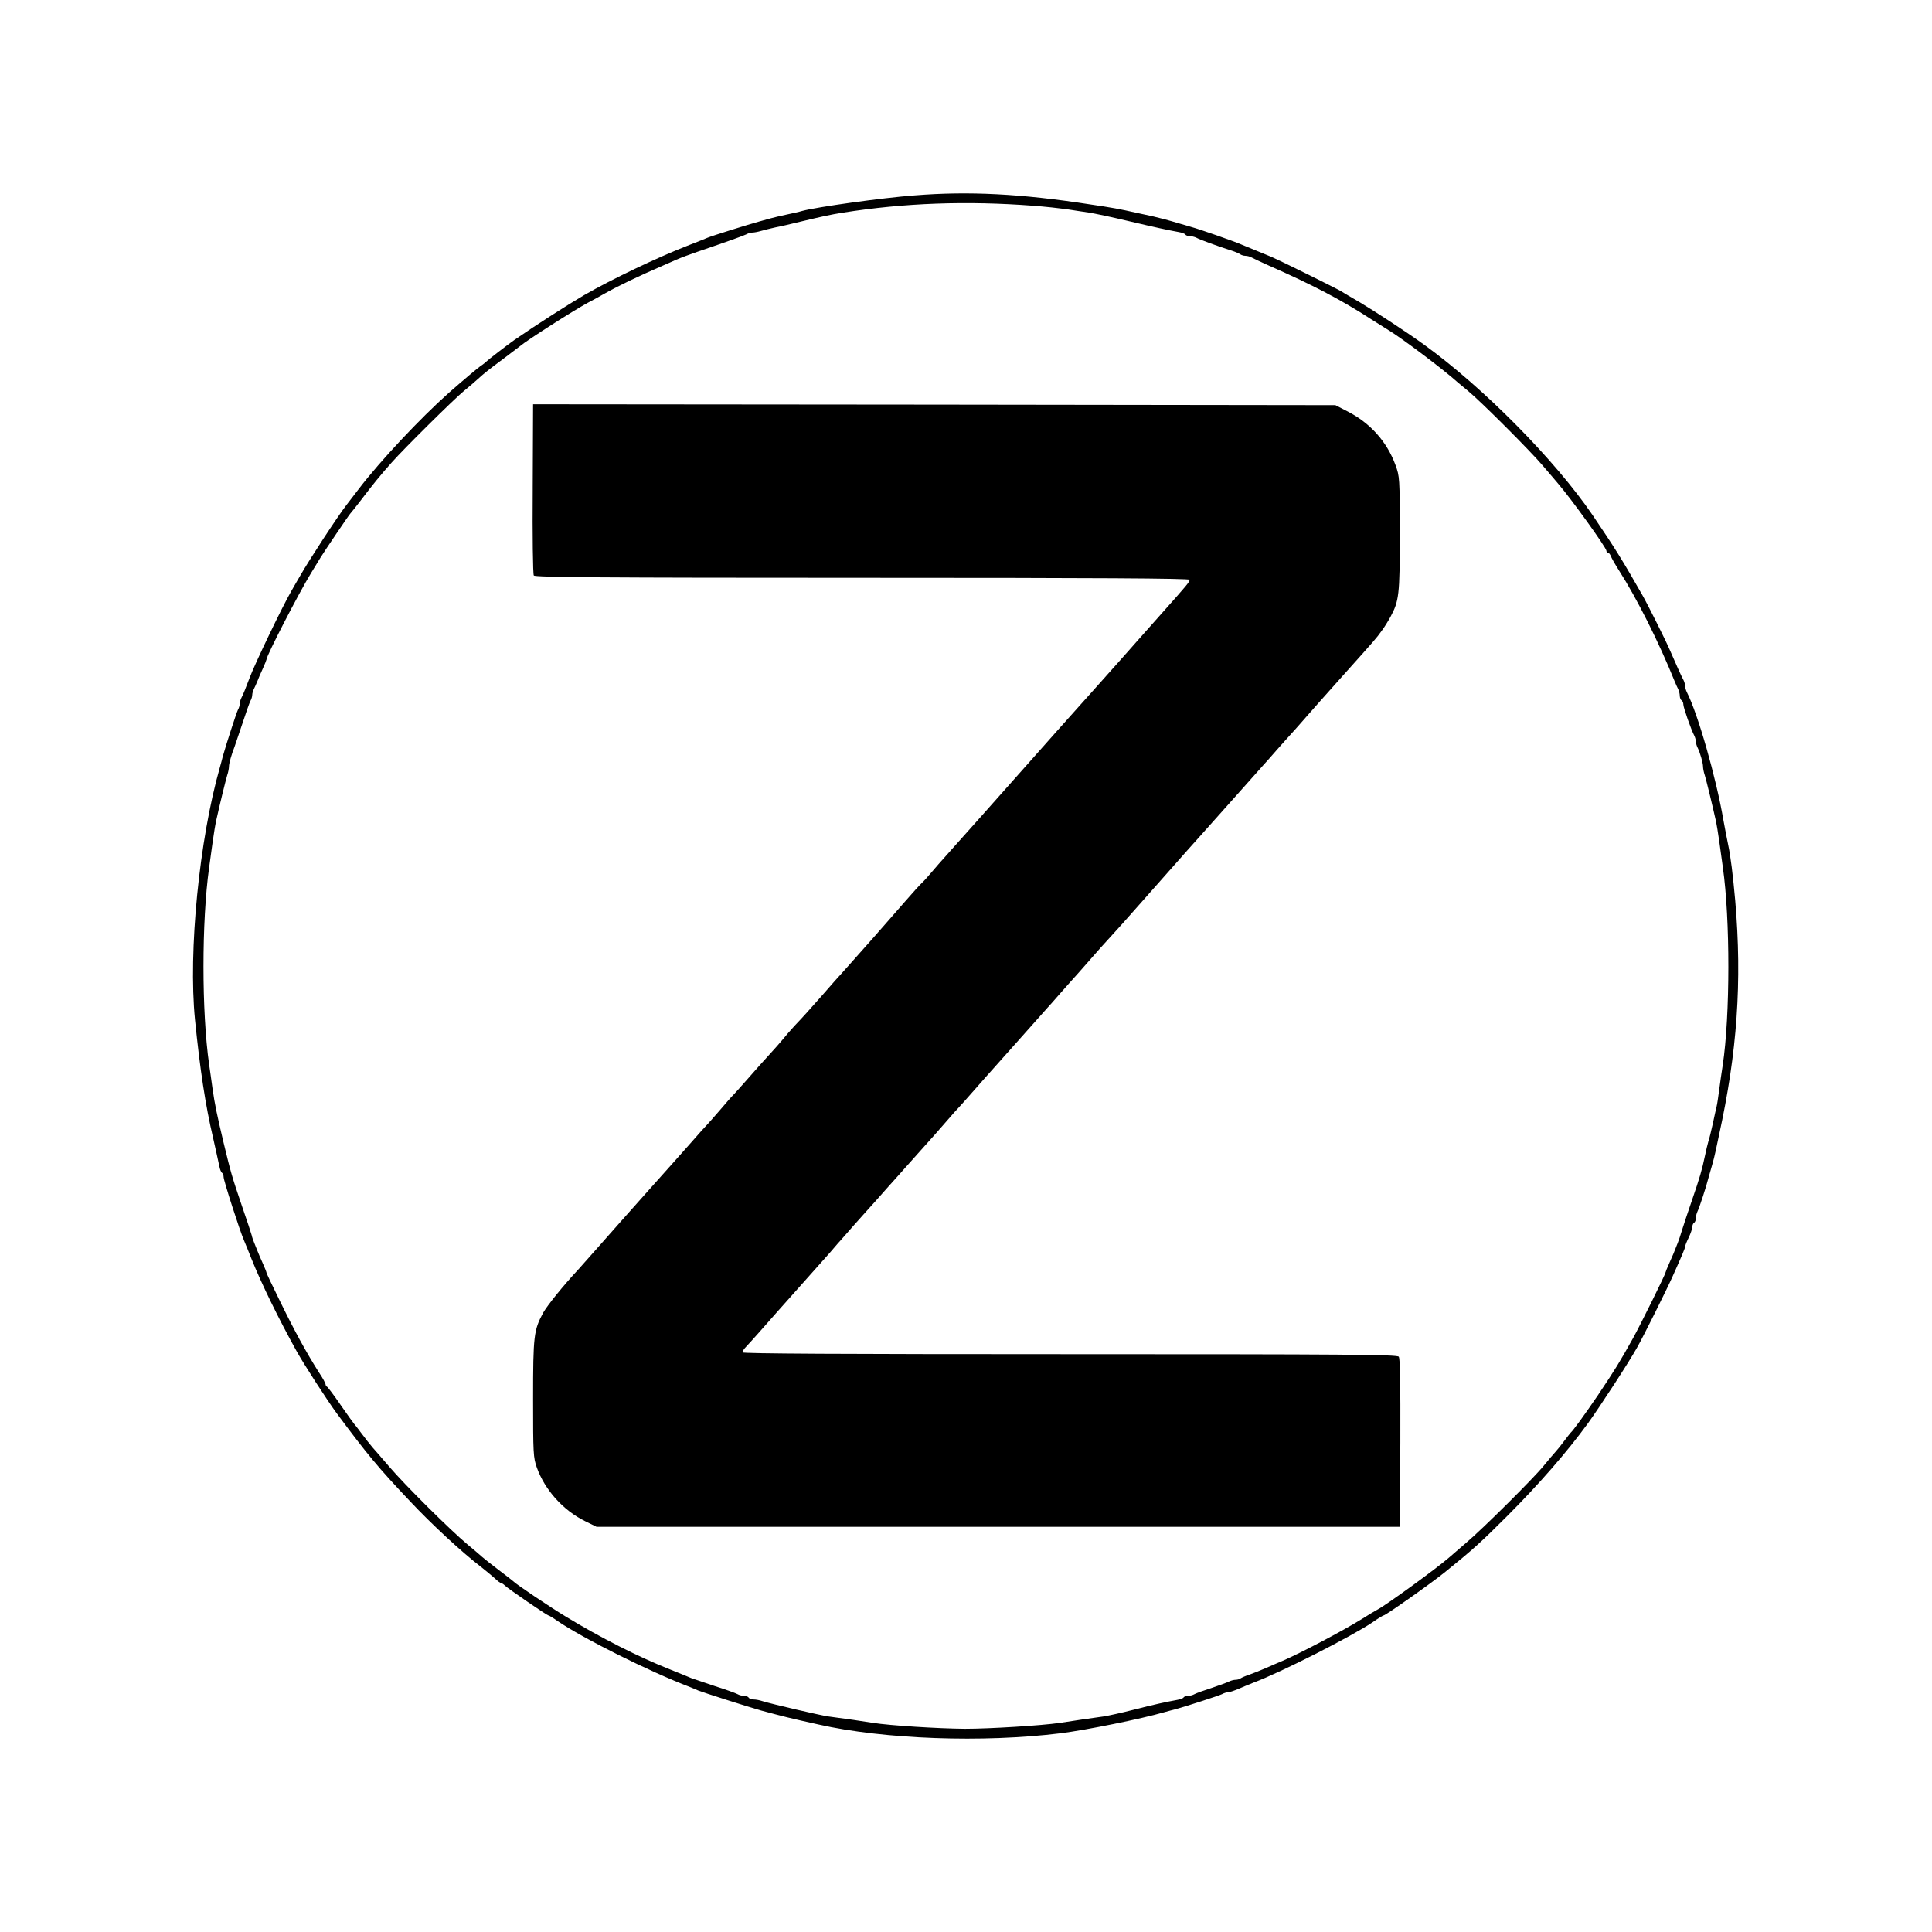 <?xml version="1.0" standalone="no"?>
<!DOCTYPE svg PUBLIC "-//W3C//DTD SVG 20010904//EN"
 "http://www.w3.org/TR/2001/REC-SVG-20010904/DTD/svg10.dtd">
<svg version="1.0" xmlns="http://www.w3.org/2000/svg"
 width="1080pt" height="1080pt" viewBox="0 0 1080 1080"
 preserveAspectRatio="xMidYMid meet">

<g transform="translate(0,1080) scale(0.1,-0.1)"
fill="#000000" stroke="none">
<path d="M5115 9708 c-186 -14 -548 -65 -630 -87 -16 -5 -57 -14 -90 -21 -33
-7 -71 -16 -85 -20 -14 -4 -43 -12 -65 -18 -59 -16 -267 -81 -290 -91 -11 -5
-62 -25 -113 -45 -169 -66 -425 -188 -577 -276 -89 -52 -266 -165 -389 -250
-32 -22 -150 -113 -156 -120 -3 -3 -14 -13 -26 -21 -22 -14 -104 -84 -184
-154 -161 -143 -386 -383 -505 -539 -17 -22 -48 -62 -69 -90 -47 -60 -207
-305 -256 -391 -19 -33 -43 -73 -52 -90 -51 -88 -204 -407 -233 -485 -22 -58
-35 -91 -46 -112 -5 -10 -9 -25 -9 -33 0 -8 -4 -23 -10 -33 -8 -15 -67 -197
-85 -262 -3 -14 -11 -41 -16 -60 -115 -402 -177 -1028 -139 -1410 28 -279 59
-482 101 -660 11 -50 27 -120 36 -163 3 -15 9 -30 14 -33 5 -3 9 -14 9 -24 0
-19 90 -299 114 -354 7 -17 26 -62 41 -101 56 -140 154 -340 254 -520 42 -75
172 -276 223 -345 170 -229 232 -304 411 -493 120 -128 289 -284 397 -367 24
-19 58 -47 75 -62 16 -16 33 -28 37 -28 4 0 13 -6 20 -13 18 -18 236 -167 243
-167 4 0 27 -14 51 -31 142 -97 511 -282 742 -370 12 -5 32 -13 45 -19 24 -10
287 -94 352 -112 119 -32 157 -42 320 -78 367 -83 920 -103 1355 -49 141 18
445 79 580 118 19 5 46 13 60 16 65 18 247 77 262 85 10 6 25 10 33 10 8 0 34
9 58 19 23 10 61 26 84 35 153 57 548 258 665 337 31 22 60 39 63 39 11 0 268
181 344 243 156 126 200 166 346 312 175 175 334 357 452 519 67 93 230 343
276 426 37 66 164 321 197 395 53 118 70 158 70 167 0 5 9 28 20 50 11 23 20
50 20 59 0 10 5 21 10 24 6 3 10 15 10 26 0 10 4 27 9 37 10 19 49 138 62 190
5 17 14 49 20 70 6 20 15 56 20 80 5 23 13 61 18 85 102 464 130 858 91 1312
-13 146 -26 249 -39 310 -6 28 -18 91 -27 140 -41 239 -143 596 -205 717 -5
10 -9 25 -9 33 0 8 -4 23 -9 33 -10 17 -45 95 -76 167 -21 50 -124 256 -155
310 -111 195 -155 265 -277 445 -210 308 -610 713 -942 953 -95 69 -274 186
-361 238 -42 24 -89 52 -105 62 -33 19 -328 165 -385 190 -19 8 -60 25 -90 37
-30 12 -68 28 -85 35 -39 17 -230 84 -275 96 -19 6 -48 14 -65 19 -70 21 -113
32 -152 41 -24 5 -63 14 -88 19 -98 22 -135 29 -265 48 -382 59 -675 74 -975
50z m660 -58 c66 -5 149 -14 185 -19 36 -6 92 -14 125 -19 33 -5 132 -26 220
-47 161 -38 223 -51 283 -62 18 -3 35 -9 38 -14 3 -5 14 -9 25 -9 10 0 27 -4
37 -9 17 -10 124 -49 197 -72 22 -7 44 -17 49 -21 6 -4 18 -8 28 -8 10 0 26
-4 36 -10 9 -5 49 -24 87 -41 250 -110 411 -194 579 -303 44 -28 88 -55 97
-61 75 -45 311 -223 385 -290 6 -5 33 -28 60 -50 70 -57 350 -337 420 -420 32
-38 69 -81 81 -95 77 -89 273 -362 273 -379 0 -6 4 -11 9 -11 5 0 11 -8 15
-17 3 -10 24 -47 47 -83 99 -155 222 -399 311 -620 6 -14 14 -33 19 -42 5 -10
9 -27 9 -37 0 -11 5 -23 10 -26 6 -3 10 -14 10 -23 0 -17 44 -143 61 -174 5
-10 9 -25 9 -33 0 -8 4 -23 9 -33 14 -27 31 -87 31 -107 0 -10 4 -32 10 -49 9
-30 43 -169 61 -251 5 -22 14 -76 20 -120 6 -44 15 -109 20 -145 41 -287 41
-827 -1 -1105 -6 -38 -15 -101 -20 -140 -5 -38 -11 -79 -14 -90 -3 -11 -12
-54 -21 -95 -9 -41 -20 -86 -25 -100 -4 -14 -13 -50 -19 -80 -17 -81 -29 -122
-73 -250 -22 -63 -46 -137 -55 -165 -8 -27 -19 -60 -24 -72 -22 -56 -28 -71
-48 -115 -12 -26 -21 -50 -21 -52 0 -9 -140 -292 -181 -366 -76 -136 -98 -172
-197 -320 -76 -111 -137 -196 -153 -210 -3 -3 -18 -23 -35 -45 -16 -22 -38
-49 -49 -61 -11 -12 -40 -46 -65 -77 -55 -68 -340 -352 -435 -432 -38 -33 -81
-70 -95 -82 -70 -61 -348 -263 -397 -289 -15 -8 -57 -33 -93 -56 -101 -63
-340 -189 -440 -232 -25 -10 -67 -29 -95 -41 -27 -12 -68 -28 -90 -36 -22 -7
-44 -17 -50 -21 -5 -4 -17 -8 -27 -8 -10 0 -26 -4 -36 -9 -9 -5 -53 -21 -97
-36 -44 -14 -88 -30 -97 -35 -10 -6 -27 -10 -37 -10 -11 0 -22 -4 -25 -9 -3
-5 -20 -11 -38 -14 -60 -11 -122 -24 -243 -55 -66 -17 -140 -33 -165 -37 -59
-8 -170 -24 -245 -36 -101 -15 -393 -33 -530 -33 -150 1 -420 18 -515 33 -61
10 -144 22 -250 36 -48 7 -314 69 -366 85 -17 6 -40 10 -52 10 -11 0 -24 5
-27 10 -3 6 -15 10 -26 10 -10 0 -27 4 -37 10 -9 5 -66 26 -127 45 -60 20
-119 40 -130 44 -11 5 -63 26 -115 47 -176 69 -395 180 -590 299 -86 52 -278
181 -290 195 -3 3 -39 31 -80 62 -42 32 -84 65 -95 75 -11 10 -47 41 -80 68
-95 79 -349 331 -438 435 -45 52 -86 100 -92 106 -18 21 -40 49 -70 89 -16 22
-32 42 -35 45 -3 3 -37 50 -75 105 -38 55 -73 102 -77 103 -4 2 -8 8 -8 13 0
6 -16 36 -37 67 -70 110 -138 234 -223 409 -39 79 -70 145 -70 148 0 3 -9 27
-21 53 -12 26 -25 57 -30 70 -5 12 -13 32 -18 45 -5 12 -12 31 -14 42 -3 11
-27 85 -55 165 -57 168 -61 183 -102 352 -37 156 -49 212 -62 303 -5 39 -14
99 -19 135 -42 296 -42 797 0 1100 5 36 14 101 20 145 6 44 15 98 20 120 18
82 52 221 61 251 6 17 10 39 10 49 0 18 15 70 31 110 4 11 24 70 44 130 20 61
40 118 45 127 6 10 10 25 10 33 0 8 4 23 9 33 5 9 13 28 19 42 5 14 19 46 31
72 12 26 21 50 21 52 0 21 180 370 248 481 24 39 48 79 55 90 20 33 160 240
166 245 3 3 29 35 58 73 64 85 115 147 173 212 70 79 350 356 404 400 27 22
61 51 76 65 42 38 60 52 146 116 44 33 84 64 91 69 37 32 297 198 378 242 22
11 65 35 95 52 74 42 191 98 325 156 17 7 50 22 75 33 25 11 79 31 120 45 173
59 256 89 272 97 10 6 25 10 35 10 9 0 30 4 47 9 17 5 54 14 81 20 28 5 91 20
140 32 130 31 162 38 235 50 347 55 694 67 1065 39z"/>
<path d="M2978 8068 c-2 -260 1 -479 6 -485 7 -10 386 -13 1837 -13 1314 0
1829 -3 1829 -11 0 -12 -17 -32 -149 -180 -46 -52 -114 -128 -150 -169 -36
-41 -122 -138 -191 -215 -148 -165 -369 -413 -450 -505 -115 -130 -335 -377
-405 -455 -40 -44 -85 -96 -101 -115 -16 -19 -38 -44 -50 -55 -12 -11 -55 -59
-96 -106 -41 -47 -88 -101 -105 -120 -17 -19 -52 -59 -79 -90 -27 -30 -80 -90
-119 -134 -38 -43 -78 -87 -88 -98 -22 -26 -122 -139 -160 -181 -15 -17 -45
-49 -66 -71 -20 -22 -50 -56 -65 -75 -16 -19 -49 -57 -75 -85 -25 -27 -78 -86
-116 -130 -39 -44 -77 -87 -85 -95 -9 -8 -42 -46 -75 -85 -33 -38 -67 -77 -75
-85 -8 -8 -47 -51 -85 -95 -39 -44 -149 -168 -245 -275 -96 -108 -220 -247
-275 -310 -55 -62 -105 -118 -110 -124 -86 -92 -176 -204 -199 -245 -52 -97
-56 -128 -56 -480 0 -307 1 -328 21 -385 45 -125 147 -239 269 -299 l65 -32
2245 0 2245 0 3 469 c1 338 -1 473 -9 482 -10 12 -308 14 -1840 14 -1266 0
-1829 3 -1829 10 0 6 10 21 23 34 12 12 49 54 82 91 33 38 121 137 195 220 74
83 158 178 187 210 28 33 62 72 75 86 12 14 38 43 57 65 19 21 53 59 75 84 23
25 75 83 116 130 41 46 98 109 125 140 116 129 192 215 220 248 17 20 39 45
50 56 11 12 52 57 90 101 39 44 72 82 75 85 3 3 77 86 165 185 88 99 165 185
170 191 6 6 37 41 70 79 33 38 81 91 106 119 25 28 61 69 80 91 19 22 57 65
85 95 28 30 109 120 179 200 237 268 345 390 355 400 3 3 77 86 165 185 88 99
165 185 170 191 6 6 37 41 70 79 33 37 71 80 85 95 14 15 52 58 85 96 33 38
122 138 199 224 189 211 188 210 217 250 15 19 37 55 51 80 49 91 53 122 53
465 0 313 -1 322 -24 385 -48 131 -141 235 -268 300 l-68 35 -2242 3 -2243 2
-2 -472z"/>
</g>
</svg>
